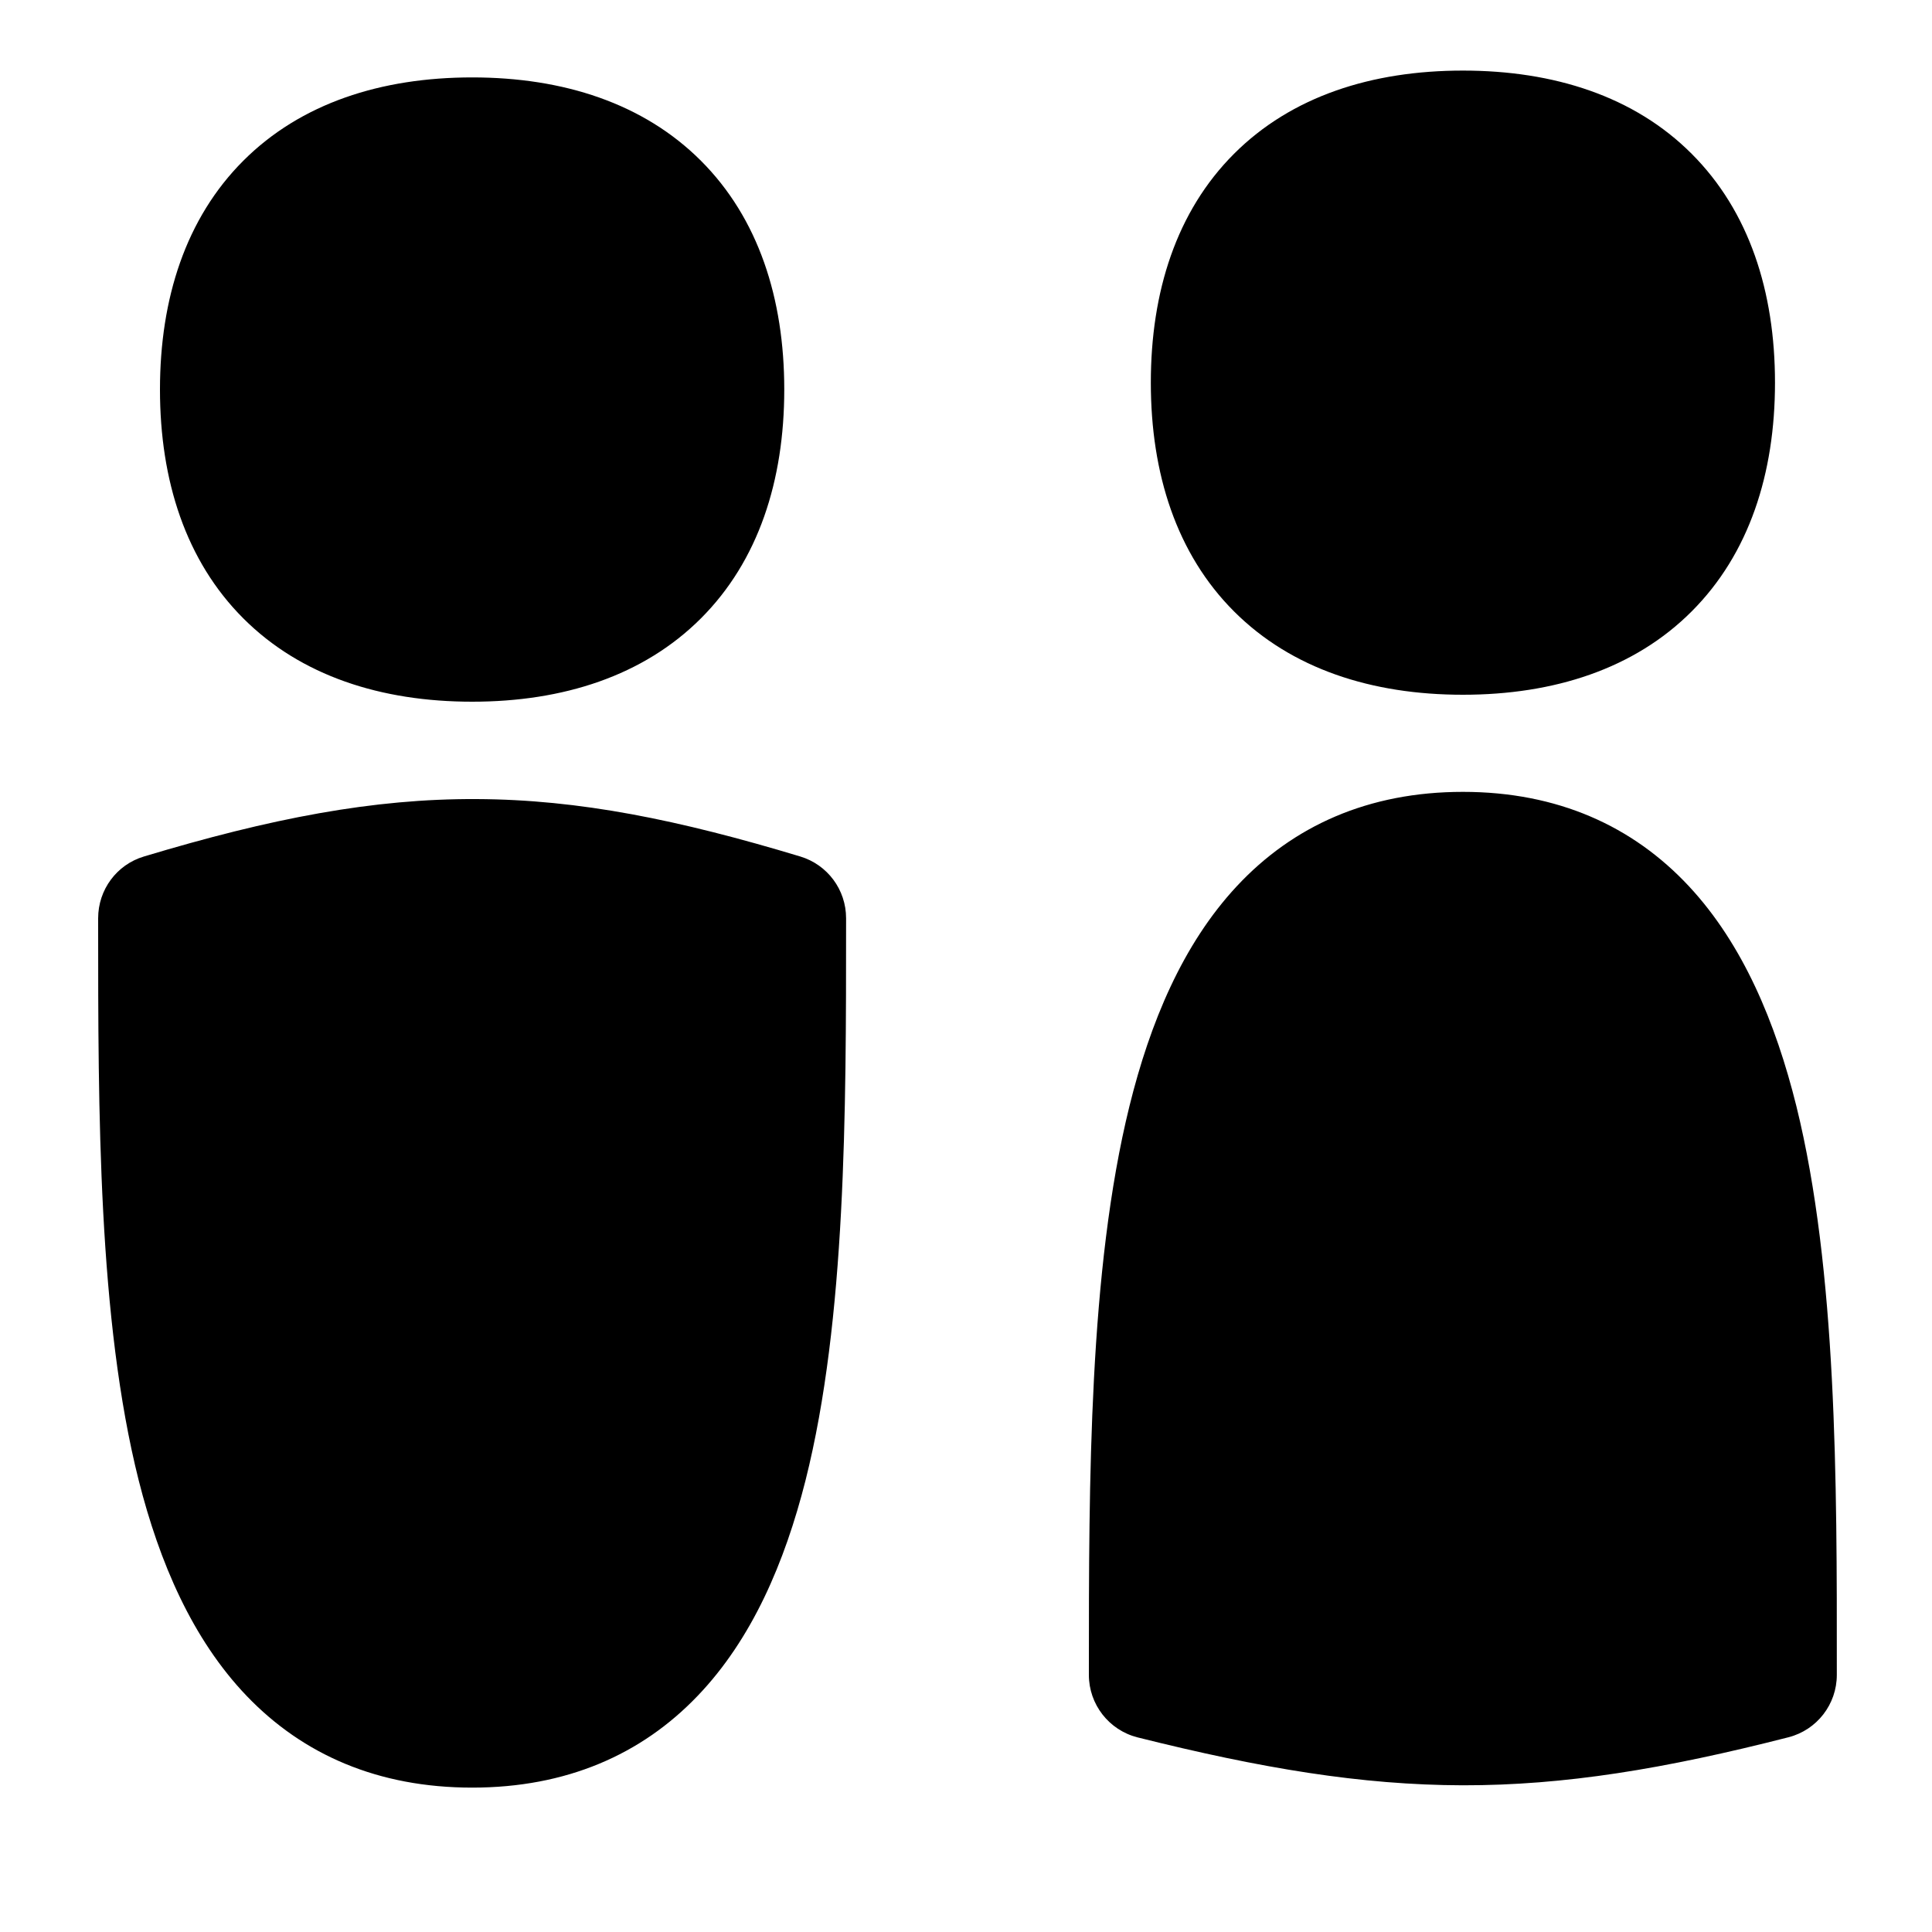 <svg width="15" height="15" viewBox="0 0 15 15" fill="none" xmlns="http://www.w3.org/2000/svg">
<g clip-path="url(#clip0_1121_1047)">
<path fill-rule="evenodd" clip-rule="evenodd" d="M11.358 0.548C10.65 0.548 10.027 0.748 9.581 1.194C9.135 1.64 8.935 2.263 8.935 2.971C8.935 3.678 9.135 4.301 9.581 4.747C10.027 5.193 10.65 5.394 11.358 5.394C12.065 5.394 12.689 5.193 13.134 4.747C13.58 4.301 13.781 3.678 13.781 2.971C13.781 2.263 13.58 1.64 13.134 1.194C12.689 0.748 12.065 0.548 11.358 0.548ZM3.666 0.601C2.958 0.601 2.335 0.802 1.889 1.248C1.443 1.694 1.242 2.317 1.242 3.024C1.242 3.732 1.443 4.355 1.889 4.801C2.335 5.247 2.958 5.448 3.666 5.448C4.373 5.448 4.996 5.247 5.442 4.801C5.888 4.355 6.089 3.732 6.089 3.024C6.089 2.317 5.888 1.694 5.442 1.248C4.996 0.802 4.373 0.601 3.666 0.601ZM6.214 6.65C5.273 6.366 4.499 6.207 3.699 6.204C2.898 6.2 2.103 6.353 1.117 6.65C0.906 6.713 0.762 6.908 0.762 7.129V7.173V7.173C0.762 8.631 0.762 10.243 1.077 11.494C1.238 12.13 1.493 12.726 1.915 13.167C2.353 13.624 2.936 13.879 3.666 13.879C4.395 13.879 4.979 13.624 5.416 13.167C5.839 12.726 6.093 12.13 6.254 11.494C6.569 10.243 6.569 8.631 6.569 7.173L6.569 7.129C6.569 6.908 6.425 6.714 6.214 6.65ZM13.886 13.488C12.924 13.734 12.147 13.862 11.357 13.861C10.567 13.859 9.791 13.729 8.832 13.489C8.61 13.433 8.454 13.233 8.454 13.004V12.961C8.454 11.502 8.454 9.864 8.769 8.588C8.929 7.94 9.182 7.332 9.602 6.881C10.038 6.413 10.623 6.148 11.358 6.148C12.092 6.148 12.677 6.413 13.113 6.881C13.533 7.332 13.786 7.94 13.947 8.588C14.262 9.864 14.262 11.502 14.261 12.961V13.004C14.261 13.232 14.107 13.431 13.886 13.488Z" fill="black"/>
</g>
<defs>
<clipPath id="clip0_1121_1047">
<rect width="14" height="14" fill="white" transform="translate(0.512 0.129)"/>
</clipPath>
</defs>
</svg>
